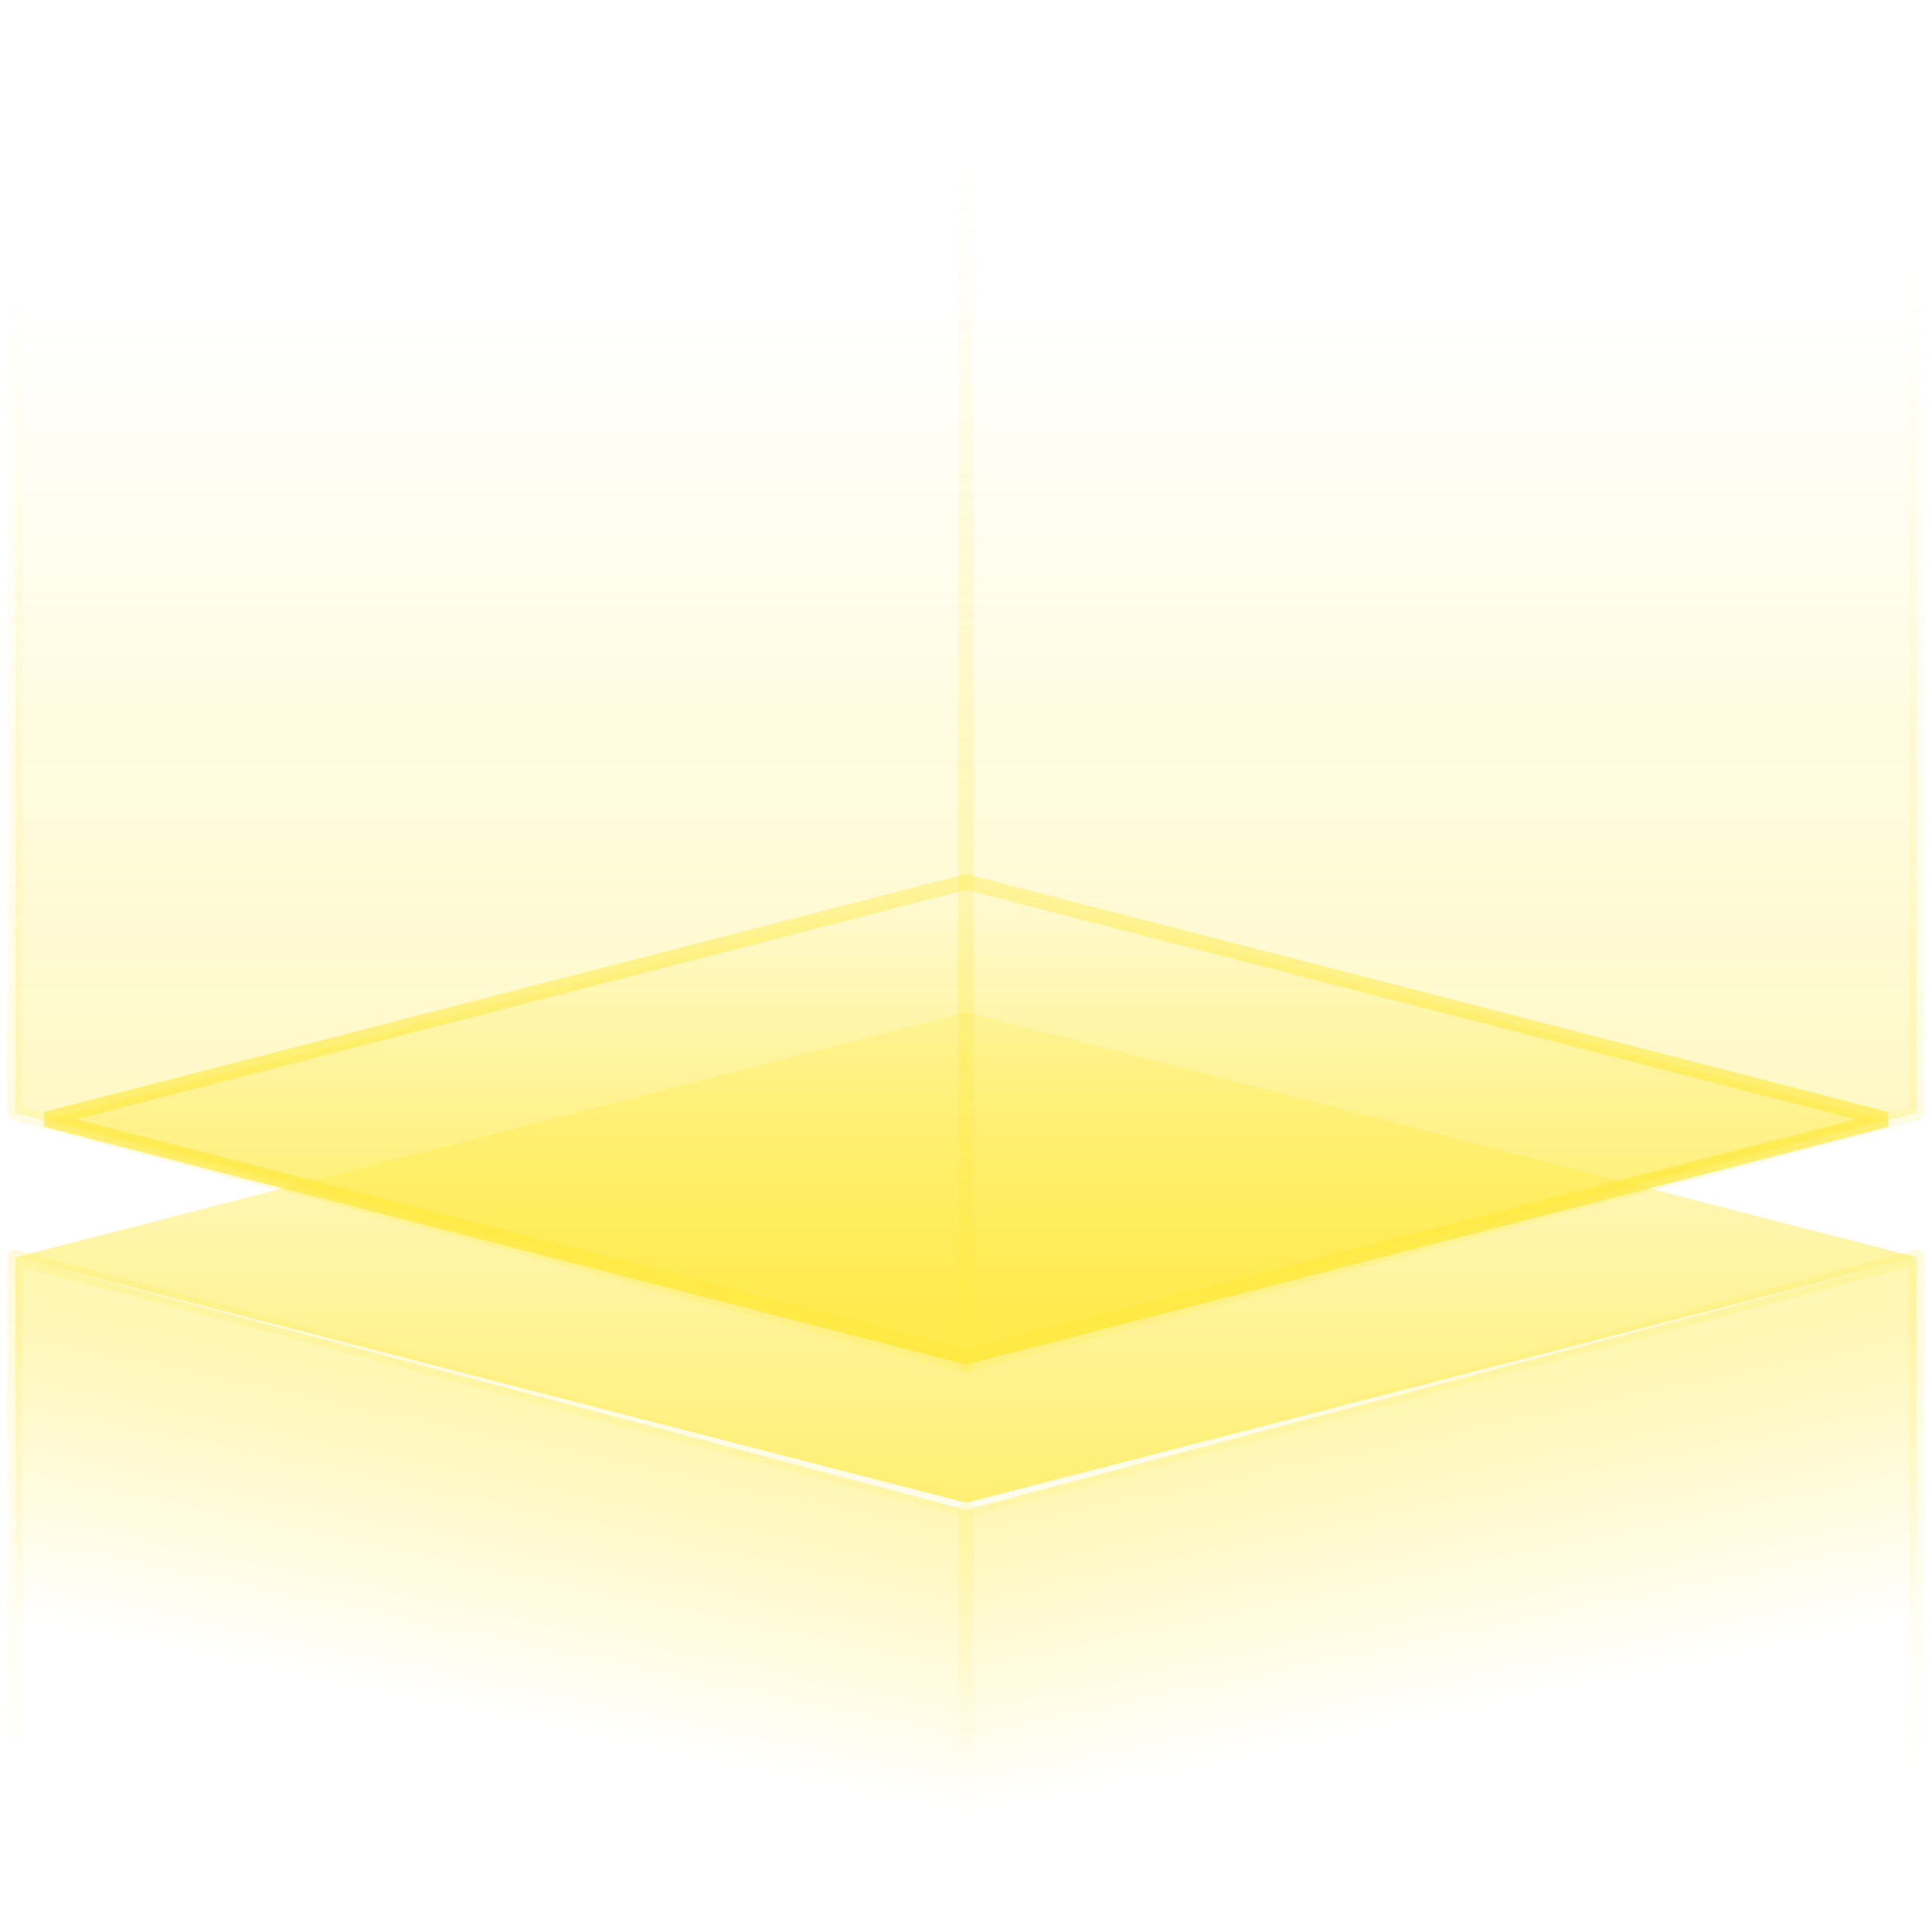 <?xml version="1.0" encoding="UTF-8"?>
<svg viewBox="0 0 126 126" version="1.1" xmlns="http://www.w3.org/2000/svg" xmlns:xlink="http://www.w3.org/1999/xlink">
    <title>icon-bg-rhombus</title>
    <defs>
        <linearGradient x1="50%" y1="100%" x2="50%" y2="0%" id="linearGradient-1">
            <stop stop-color="#FFEA44" stop-opacity="0.754" offset="0%"></stop>
            <stop stop-color="#FFEA44" stop-opacity="0.219" offset="100%"></stop>
        </linearGradient>
        <linearGradient x1="50%" y1="100%" x2="50%" y2="0%" id="linearGradient-2">
            <stop stop-color="#FFEA44" stop-opacity="0.864" offset="0%"></stop>
            <stop stop-color="#FFEA44" stop-opacity="0" offset="100%"></stop>
        </linearGradient>
        <linearGradient x1="50%" y1="0%" x2="50%" y2="100%" id="linearGradient-3">
            <stop stop-color="#FFEA44" stop-opacity="0.404" offset="0%"></stop>
            <stop stop-color="#FFEA44" offset="99.926%"></stop>
        </linearGradient>
        <linearGradient x1="71.227%" y1="100%" x2="71.227%" y2="21.649%" id="linearGradient-4">
            <stop stop-color="#FFEA44" stop-opacity="0.4" offset="0%"></stop>
            <stop stop-color="#FFEA44" stop-opacity="0" offset="100%"></stop>
        </linearGradient>
        <linearGradient x1="50%" y1="13.424%" x2="56.369%" y2="97.381%" id="linearGradient-5">
            <stop stop-color="#FFEA44" stop-opacity="0" offset="0%"></stop>
            <stop stop-color="#FFEA44" stop-opacity="0.2" offset="100%"></stop>
        </linearGradient>
        <linearGradient x1="58.036%" y1="79.875%" x2="71.227%" y2="36.363%" id="linearGradient-6">
            <stop stop-color="#FFEA44" stop-opacity="0.4" offset="0%"></stop>
            <stop stop-color="#FFEA44" stop-opacity="0" offset="100%"></stop>
        </linearGradient>
        <linearGradient x1="50%" y1="21.093%" x2="50%" y2="100%" id="linearGradient-7">
            <stop stop-color="#FFEA44" stop-opacity="0" offset="0%"></stop>
            <stop stop-color="#FFEA44" stop-opacity="0.2" offset="100%"></stop>
        </linearGradient>
    </defs>
    <g stroke="none" stroke-width="1" fill="none" fill-rule="evenodd">
        <g transform="translate(-471, -4322)" fill-rule="nonzero">
            <g transform="translate(472, 4323)">
                <polygon fill="url(#linearGradient-1)" points="62 65 124 81 62 97 7.10542736e-15 81"></polygon>
                <polygon stroke="url(#linearGradient-3)" fill="url(#linearGradient-2)" points="62 56.516 121.999 72 62 87.484 2.001 72"></polygon>
                <polygon stroke="url(#linearGradient-5)" fill="url(#linearGradient-4)" stroke-linejoin="round" points="7.10542736e-15 4.27435865e-15 62 0 62 88 6.93835321e-13 71.584"></polygon>
                <polygon stroke="url(#linearGradient-5)" fill="url(#linearGradient-4)" stroke-linejoin="round" transform="translate(93, 44) scale(-1, 1) translate(-93, -44) " points="62 4.27435865e-15 124 0 124 88 62 71.584"></polygon>
                <polygon stroke="url(#linearGradient-7)" fill="url(#linearGradient-6)" stroke-linejoin="round" transform="translate(31, 102.5) rotate(180) translate(-31, -102.5) " points="7.10542736e-15 81 62 81 62 124 6.93835321e-13 107.536"></polygon>
                <polygon stroke="url(#linearGradient-7)" fill="url(#linearGradient-6)" stroke-linejoin="round" transform="translate(93, 102.5) scale(-1, 1) rotate(-180) translate(-93, -102.5) " points="62 81 124 81 124 124 62 107.536"></polygon>
            </g>
        </g>
    </g>
</svg>